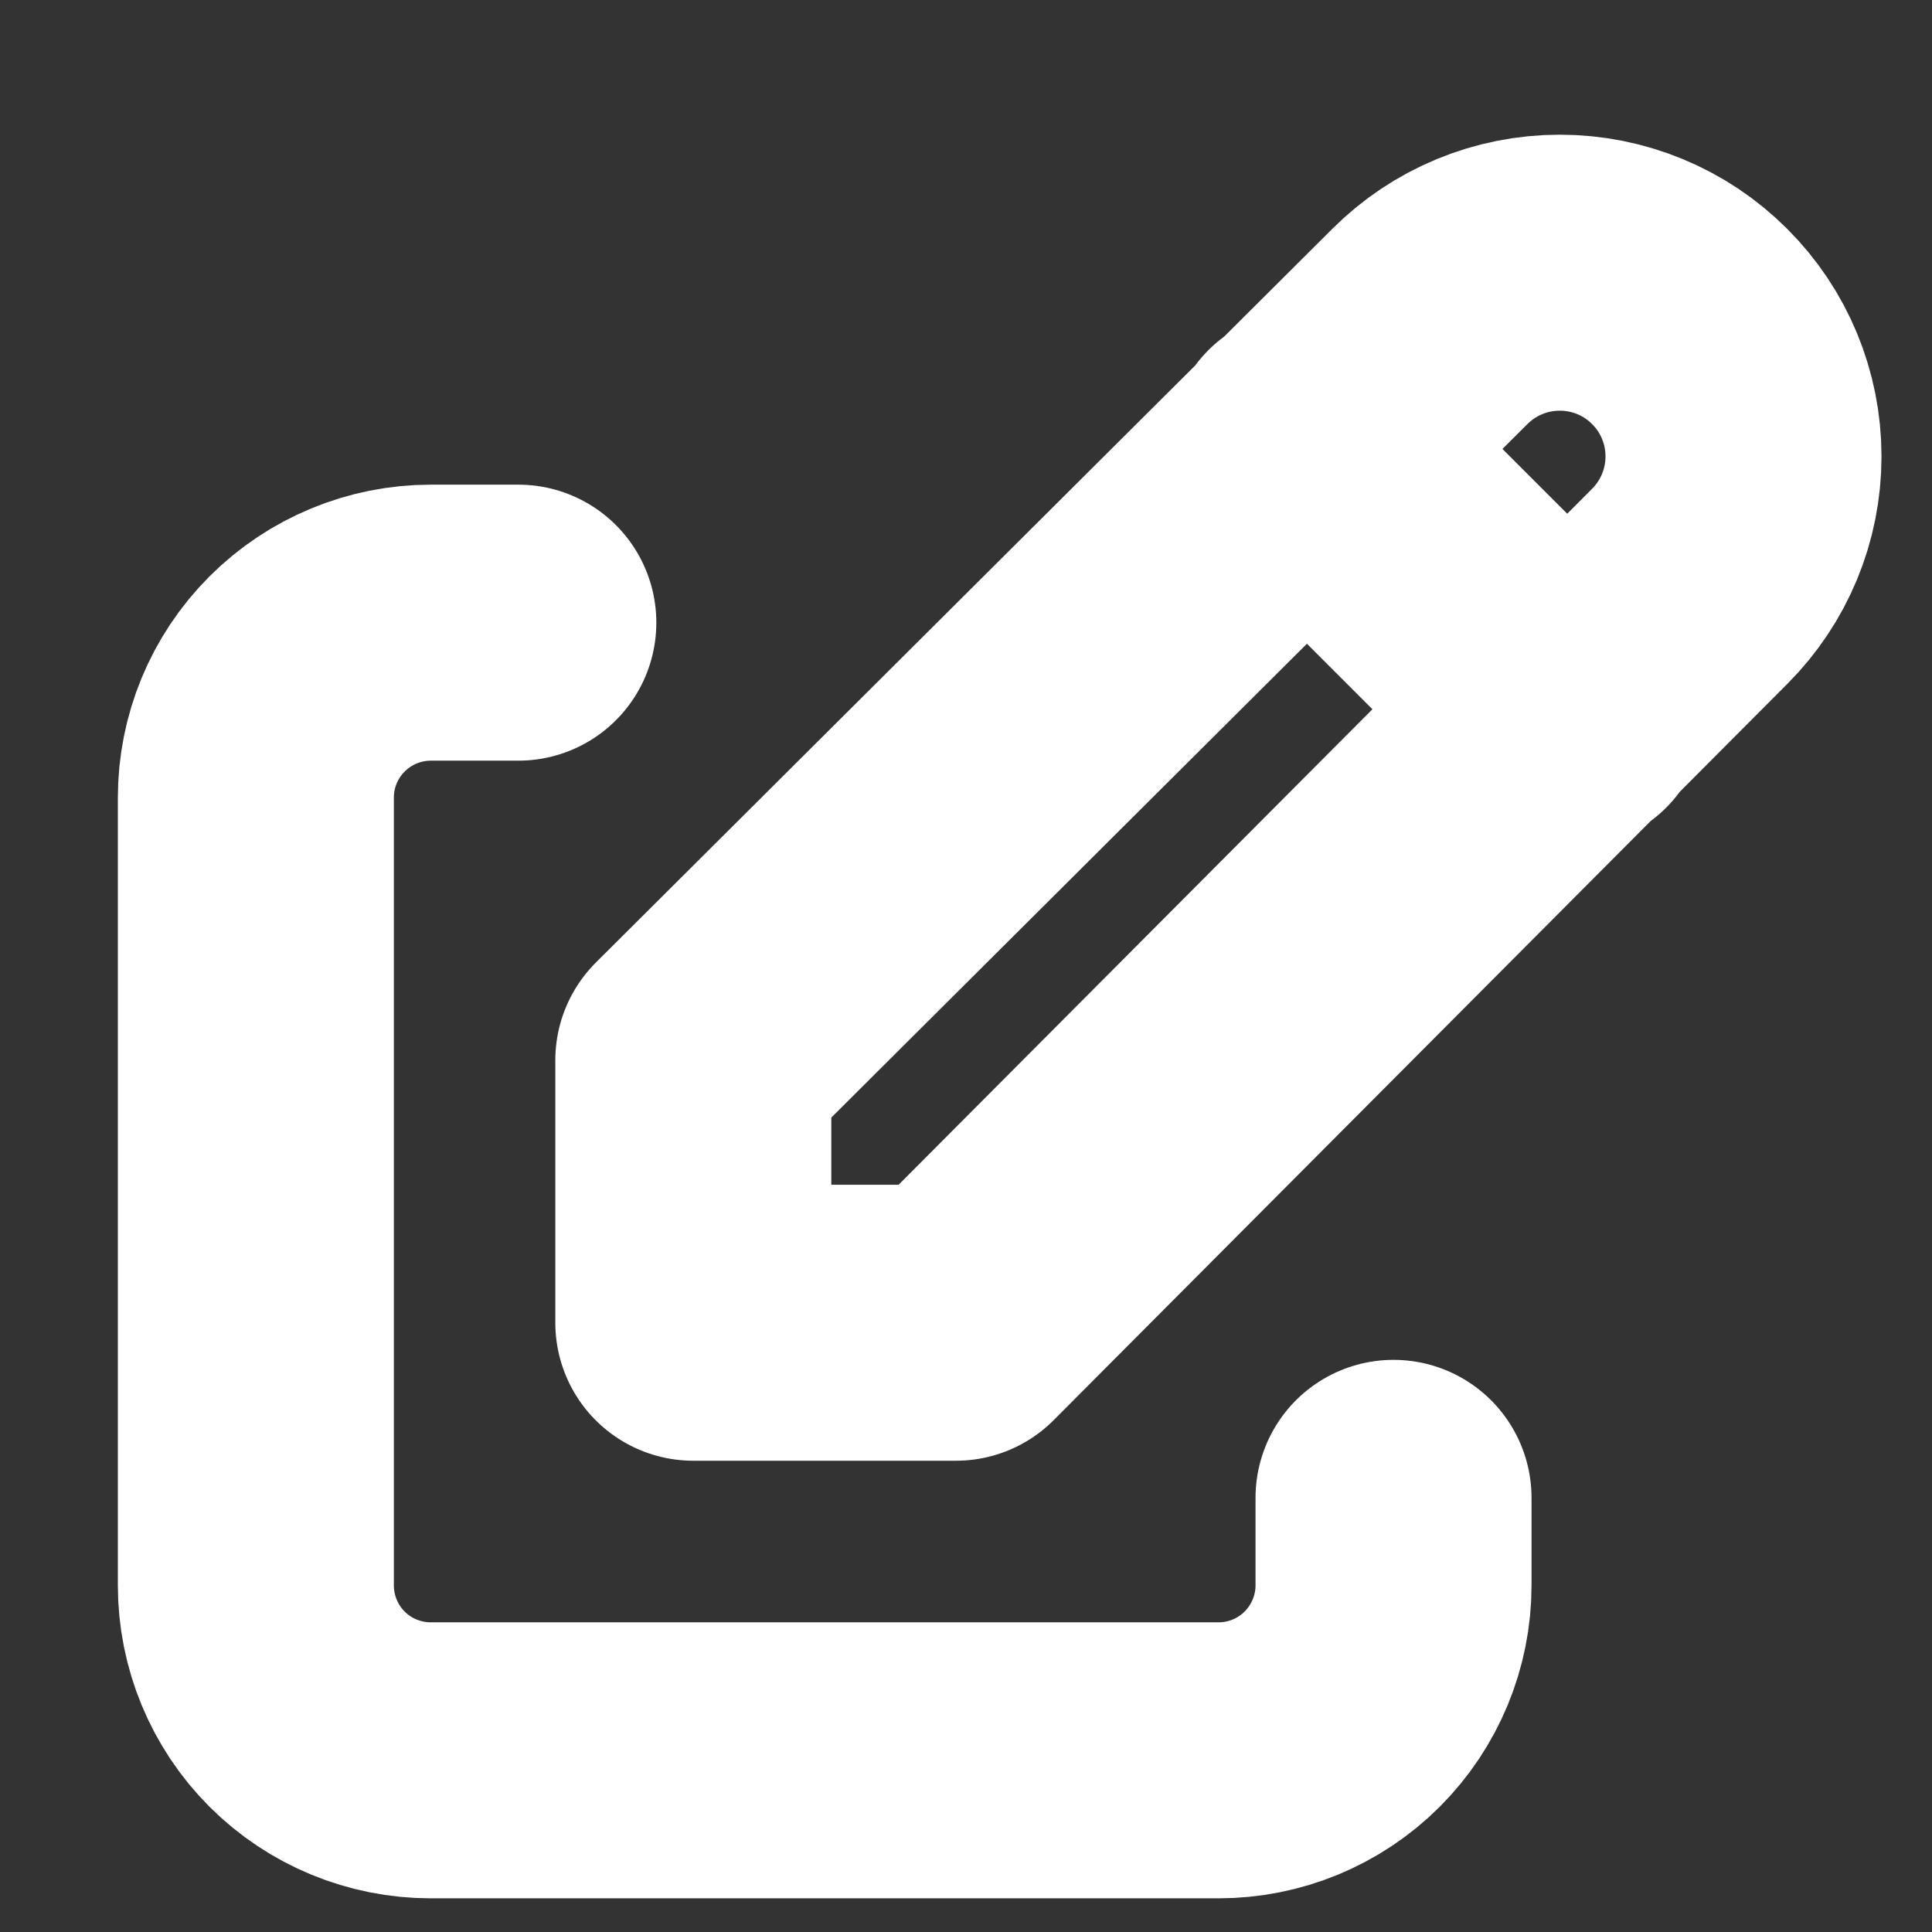 <svg width="14" height="14" viewBox="0 0 14 14" fill="none" xmlns="http://www.w3.org/2000/svg">
<rect x="0" y="0" width="14" height="14" fill="#333333" stroke="none"/>
<path d="M3.756 4.512H3.122C2.786 4.512 2.463 4.646 2.225 4.884C1.987 5.122 1.854 5.444 1.854 5.781V11.488C1.854 11.824 1.987 12.147 2.225 12.385C2.463 12.623 2.786 12.756 3.122 12.756H8.829C9.166 12.756 9.488 12.623 9.726 12.385C9.964 12.147 10.098 11.824 10.098 11.488V10.854M9.464 3.244L11.366 5.146M12.244 4.249C12.494 3.999 12.634 3.661 12.634 3.307C12.634 2.954 12.494 2.615 12.244 2.366C11.995 2.116 11.656 1.976 11.303 1.976C10.949 1.976 10.611 2.116 10.361 2.366L5.024 7.683V9.585H6.927L12.244 4.249Z" stroke="white" stroke-width="2" stroke-linecap="round" stroke-linejoin="round"/>
</svg>
